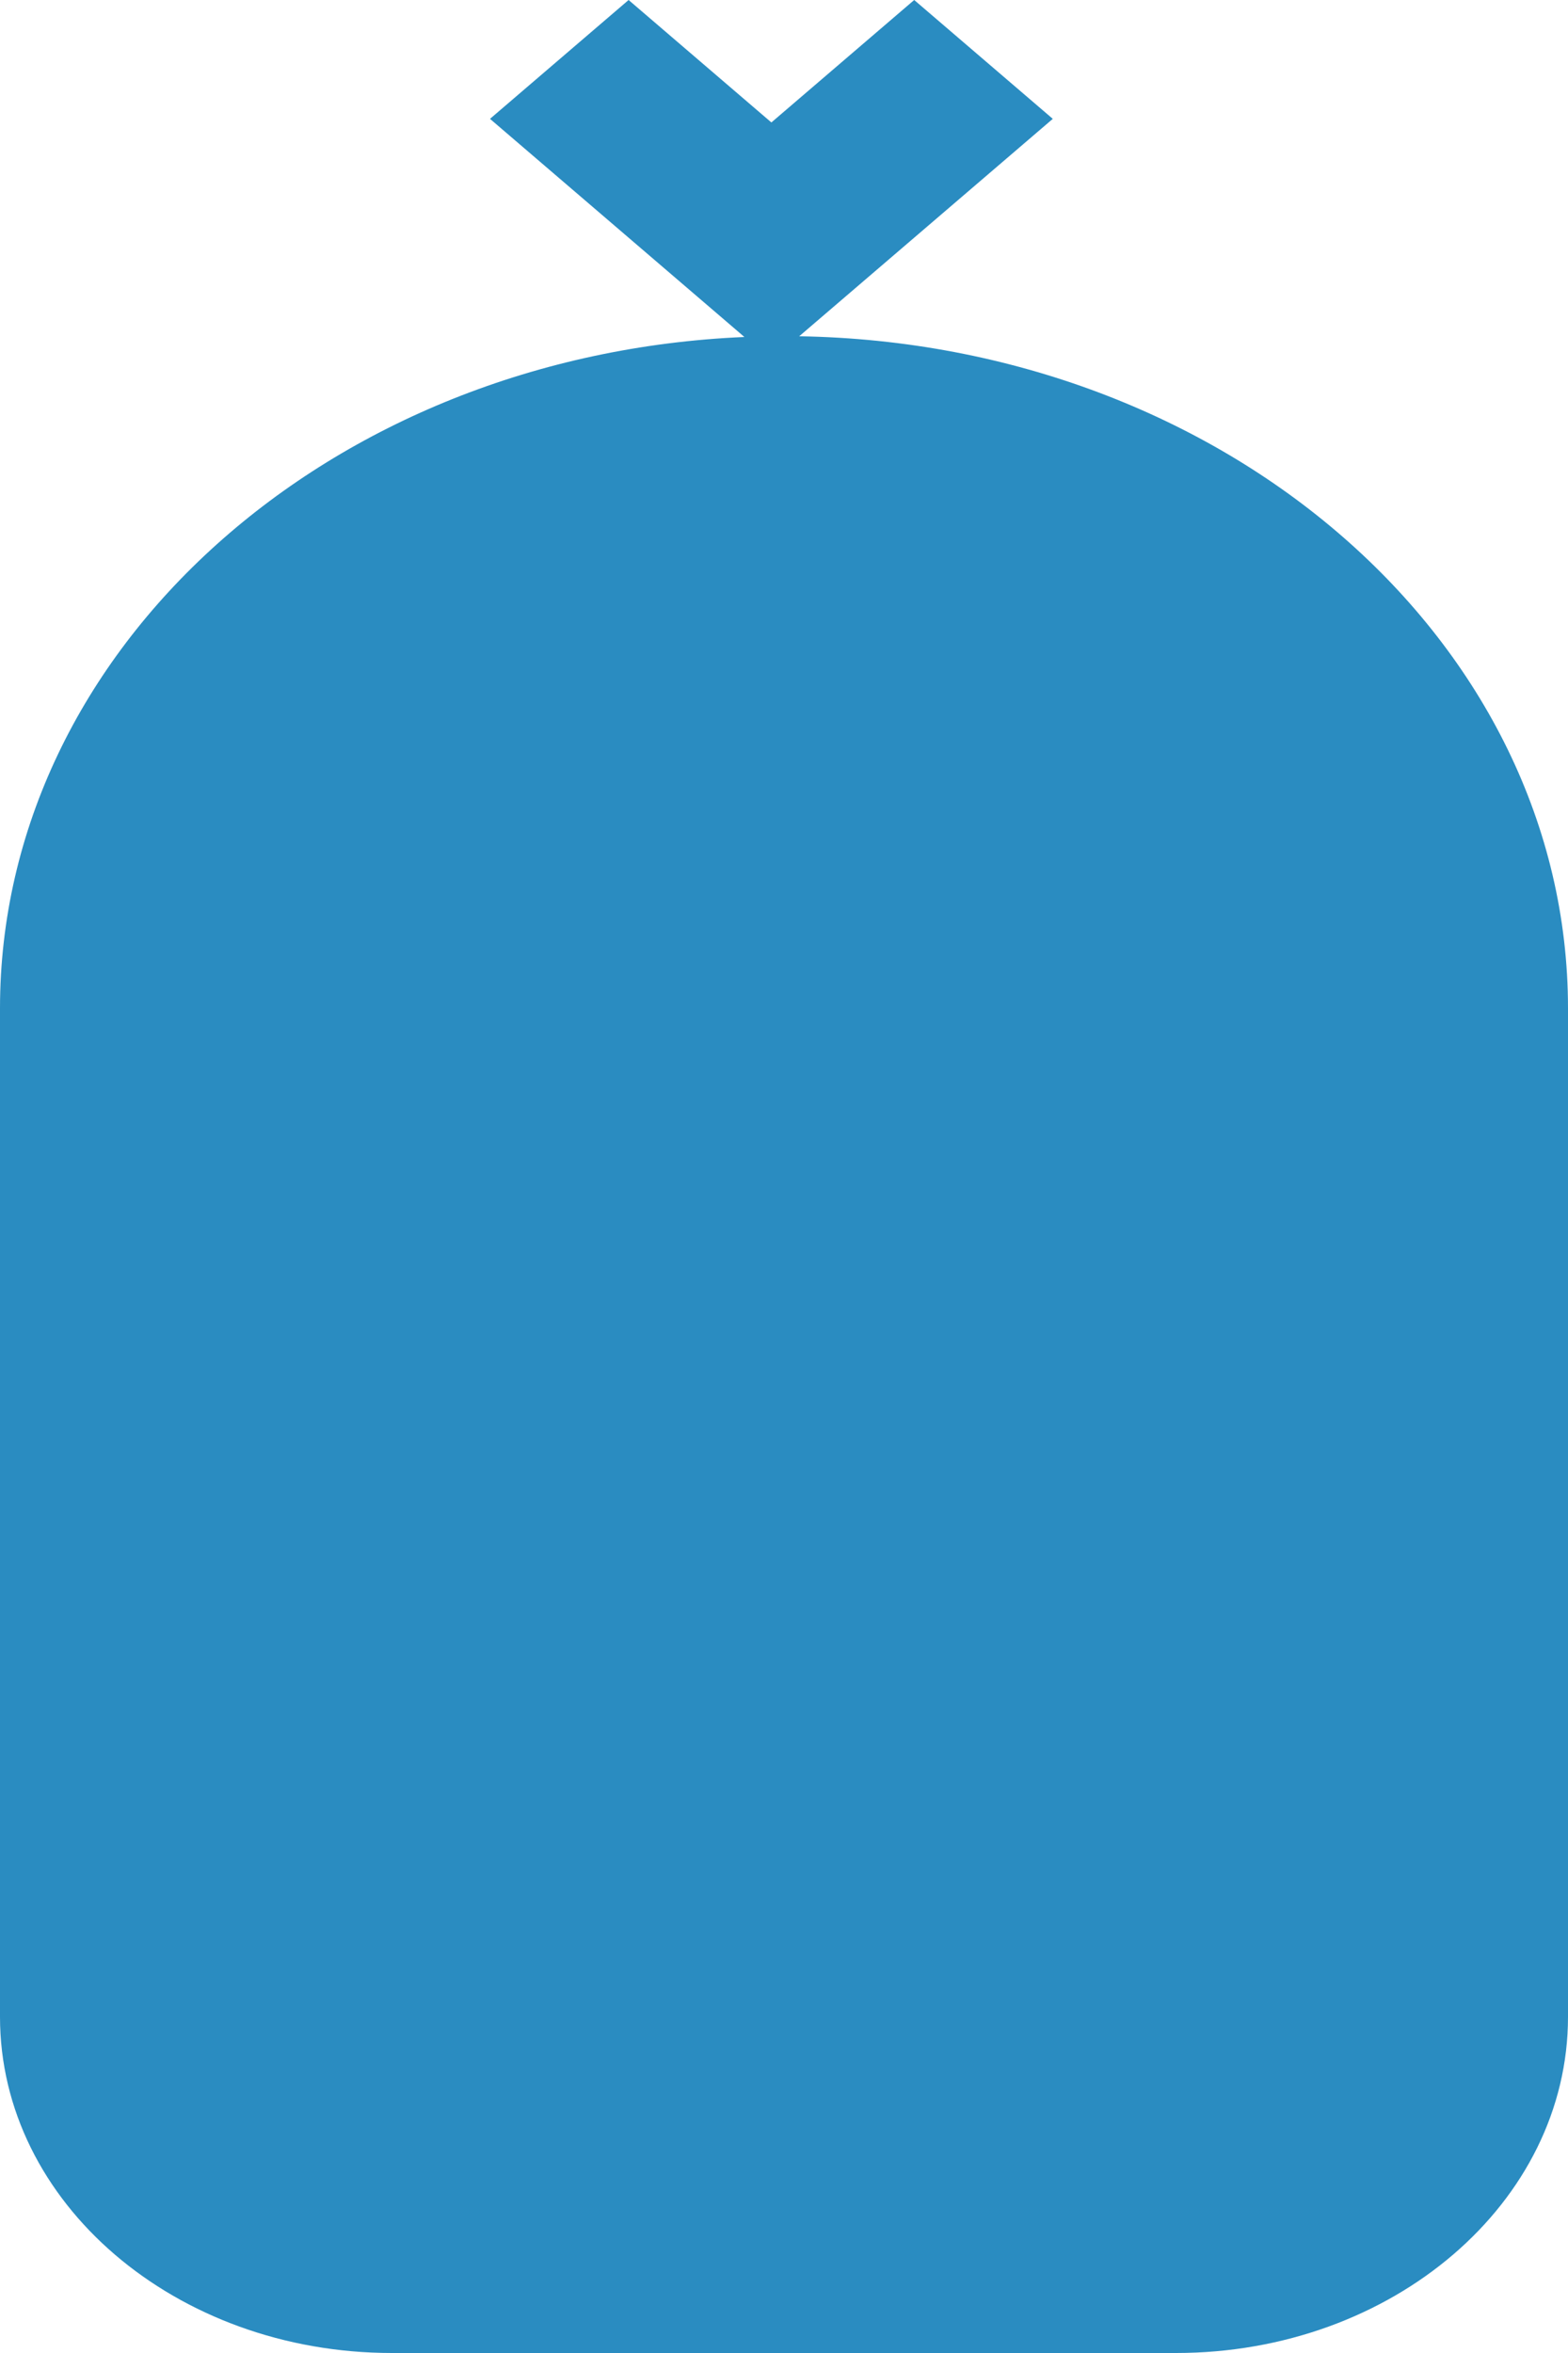 <svg
  viewBox="0 0 64 96"
  fill="none"
  xmlns="http://www.w3.org/2000/svg"
>
  <path
    className="body"
    d="M31.485 4.996L25.657 0L20 4.849L30.384 13.749C13.461 14.47 0 26.459 0 41.143V82.286C0 89.86 7.163 96 16 96H48C56.837 96 64 89.86 64 82.286V41.143C64 26.172 50.008 14.003 32.621 13.719L42.971 4.849L37.314 1.06267e-05L31.485 4.996Z"
    fill="#2A8CC1"
  />
</svg>
